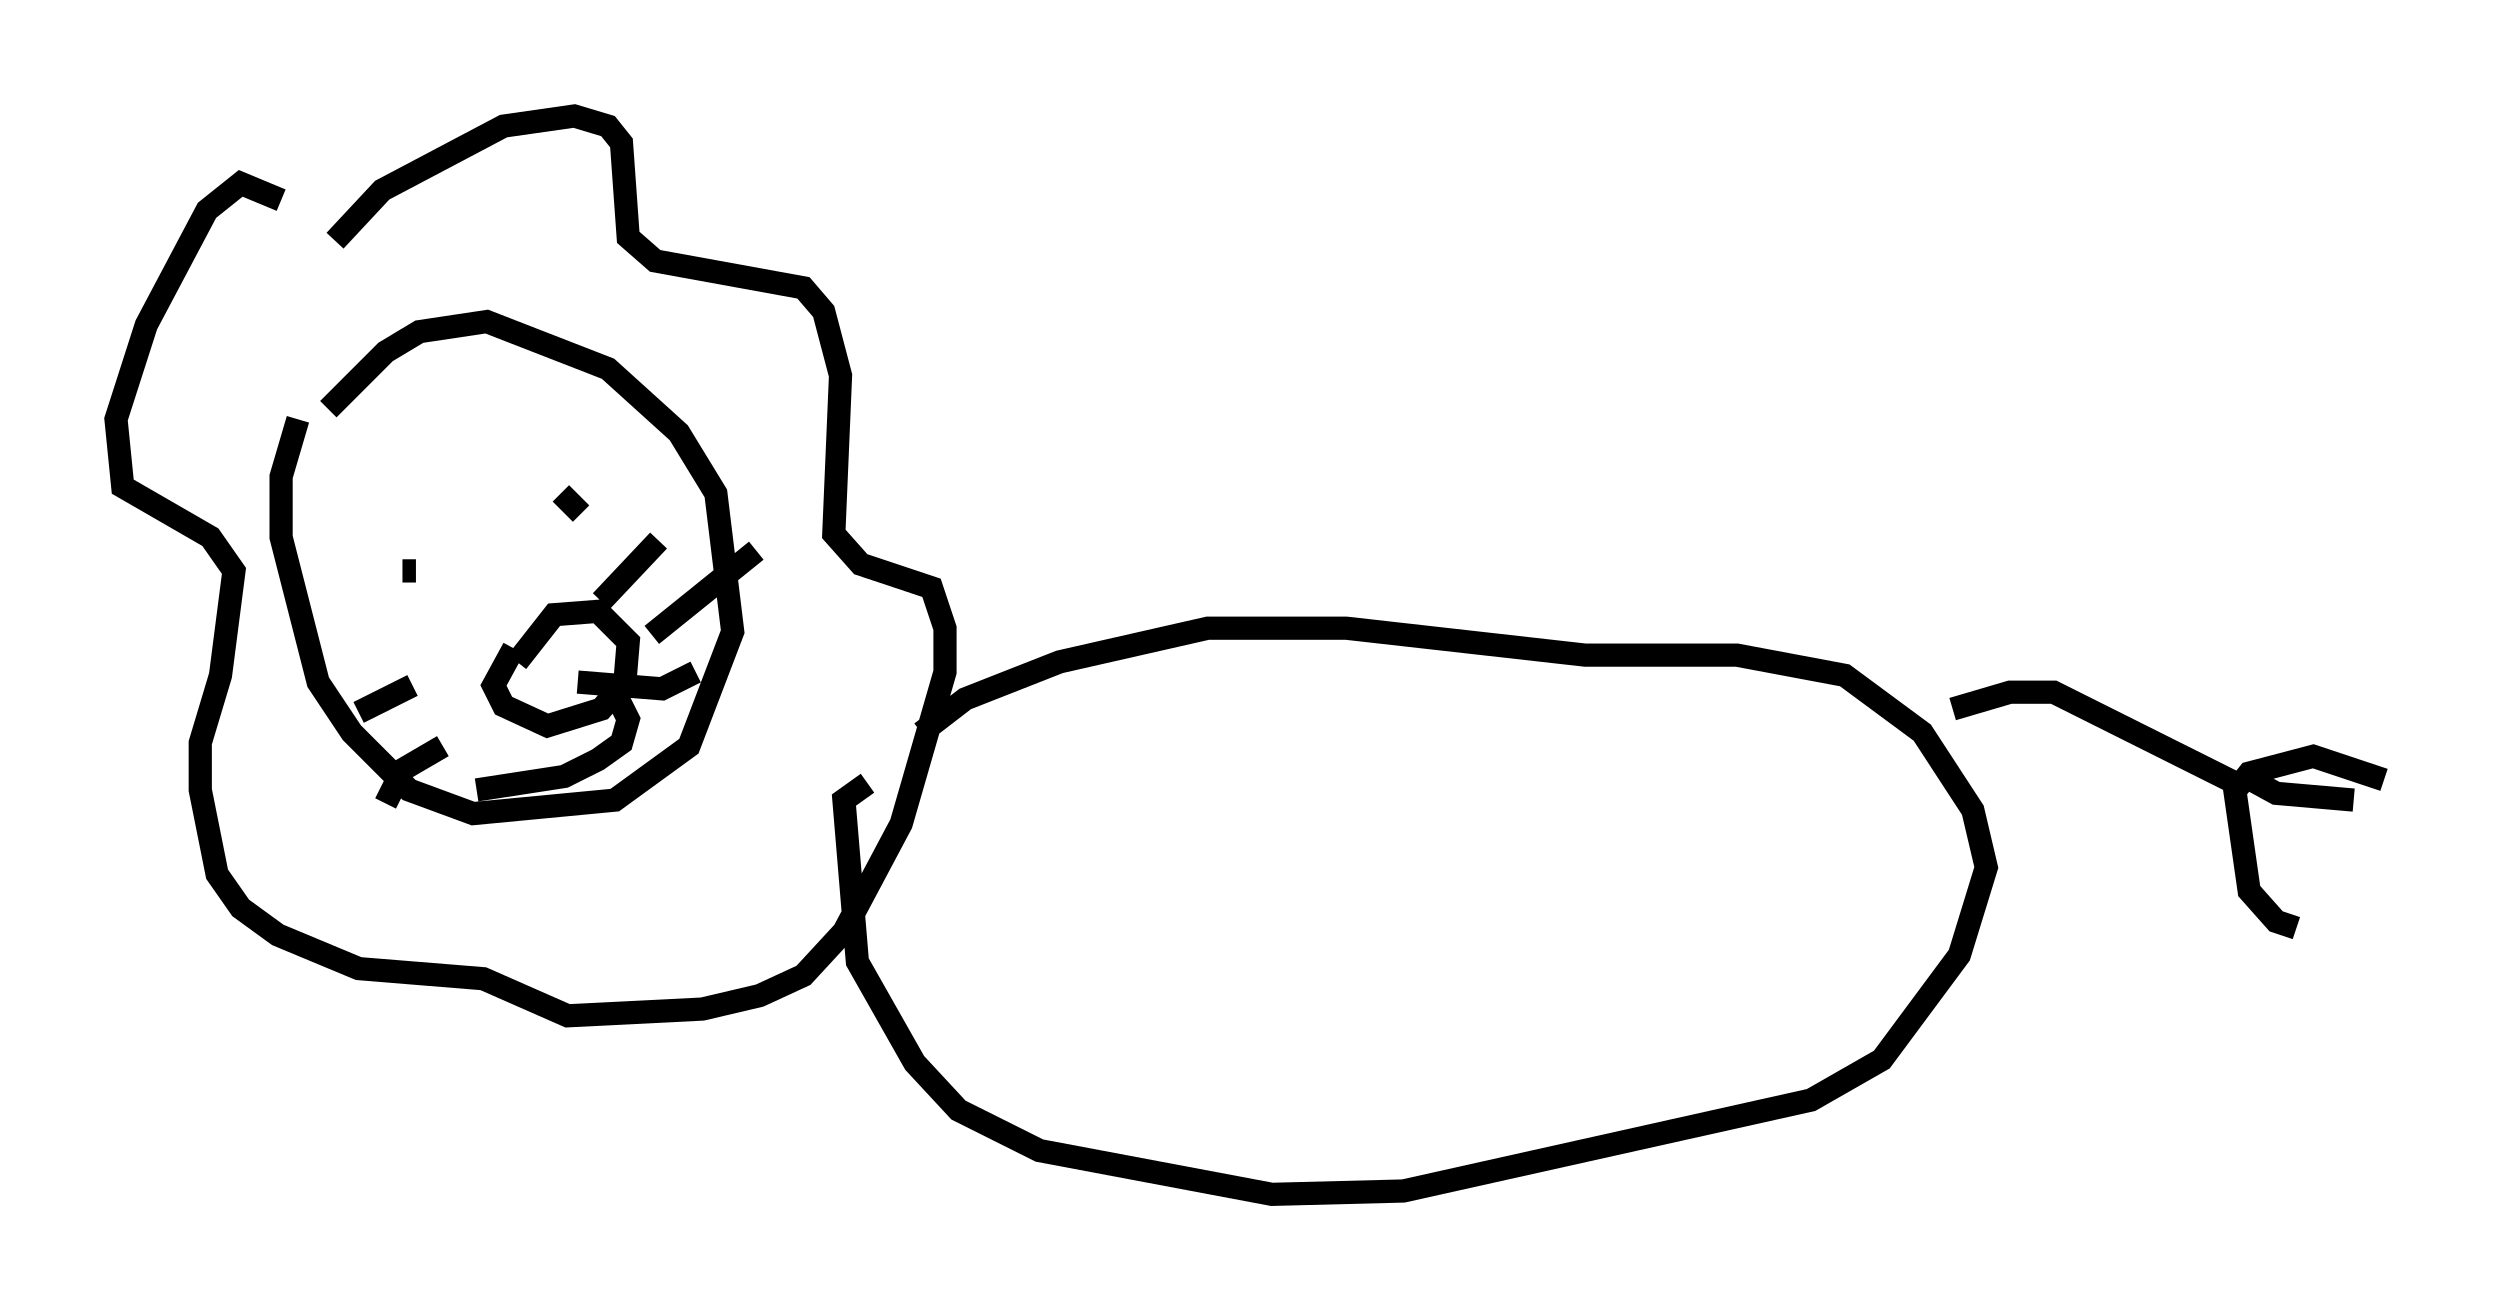 <?xml version="1.0" encoding="utf-8" ?>
<svg baseProfile="full" height="56.48" version="1.1" width="107.754" xmlns="http://www.w3.org/2000/svg" xmlns:ev="http://www.w3.org/2001/xml-events" xmlns:xlink="http://www.w3.org/1999/xlink"><defs /><rect fill="white" height="56.48" width="107.754" x="0" y="0" /><path d="M14.151, 18.363 m0.0, -0.726 l2.469, -2.469 1.453, -0.872 l2.905, -0.436 5.229, 2.034 l3.05, 2.76 1.598, 2.615 l0.726, 5.955 -1.888, 4.939 l-3.196, 2.324 -6.101, 0.581 l-2.76, -1.017 -2.469, -2.469 l-1.453, -2.179 -1.598, -6.246 l0.0, -2.615 0.726, -2.469 m1.598, -7.698 l2.034, -2.179 5.229, -2.76 l3.05, -0.436 1.453, 0.436 l0.581, 0.726 0.291, 4.067 l1.162, 1.017 6.391, 1.162 l0.872, 1.017 0.726, 2.76 l-0.291, 6.827 1.162, 1.307 l3.05, 1.017 0.581, 1.743 l0.0, 1.888 -1.888, 6.536 l-2.469, 4.648 -1.743, 1.888 l-1.888, 0.872 -2.469, 0.581 l-5.81, 0.291 -3.631, -1.598 l-5.374, -0.436 -3.486, -1.453 l-1.598, -1.162 -1.017, -1.453 l-0.726, -3.631 0.0, -2.034 l0.872, -2.905 0.581, -4.503 l-1.017, -1.453 -3.777, -2.179 l-0.291, -2.905 1.307, -4.067 l2.615, -4.939 1.453, -1.162 l1.743, 0.726 m5.229, 15.978 l0.581, 0.0 m6.246, -3.341 l0.872, 0.872 m-2.76, 6.391 l1.598, -2.034 1.888, -0.145 l1.307, 1.307 -0.145, 1.743 l-1.017, 1.162 -2.324, 0.726 l-1.888, -0.872 -0.436, -0.872 l0.872, -1.598 m2.76, 1.453 l3.631, 0.291 1.453, -0.726 m-3.341, 1.162 l0.436, 0.872 -0.291, 1.017 l-1.017, 0.726 -1.453, 0.726 l-3.777, 0.581 m5.374, -8.134 l2.469, -2.615 m-0.291, 4.067 l4.503, -3.631 m-14.816, 5.81 l-2.324, 1.162 m3.631, 1.453 l-1.743, 1.017 -0.726, 1.453 m23.095, -3.05 l1.888, -1.453 4.067, -1.598 l6.391, -1.453 5.955, 0.0 l10.313, 1.162 6.536, 0.0 l4.648, 0.872 3.341, 2.469 l2.179, 3.341 0.581, 2.469 l-1.162, 3.777 -3.341, 4.503 l-3.05, 1.743 -17.575, 3.922 l-5.665, 0.145 -10.022, -1.888 l-3.486, -1.743 -1.888, -2.034 l-2.469, -4.358 -0.581, -6.972 l1.017, -0.726 m46.771, -3.196 l2.469, -0.726 1.888, 0.0 l7.844, 3.922 m-0.145, -0.436 l0.726, 5.084 1.162, 1.307 l0.872, 0.291 m-2.469, -6.682 l1.598, 0.872 3.341, 0.291 m-5.084, -0.436 l0.581, -0.726 2.76, -0.726 l3.05, 1.017 " fill="none" stroke="black" stroke-width="1" /></svg>